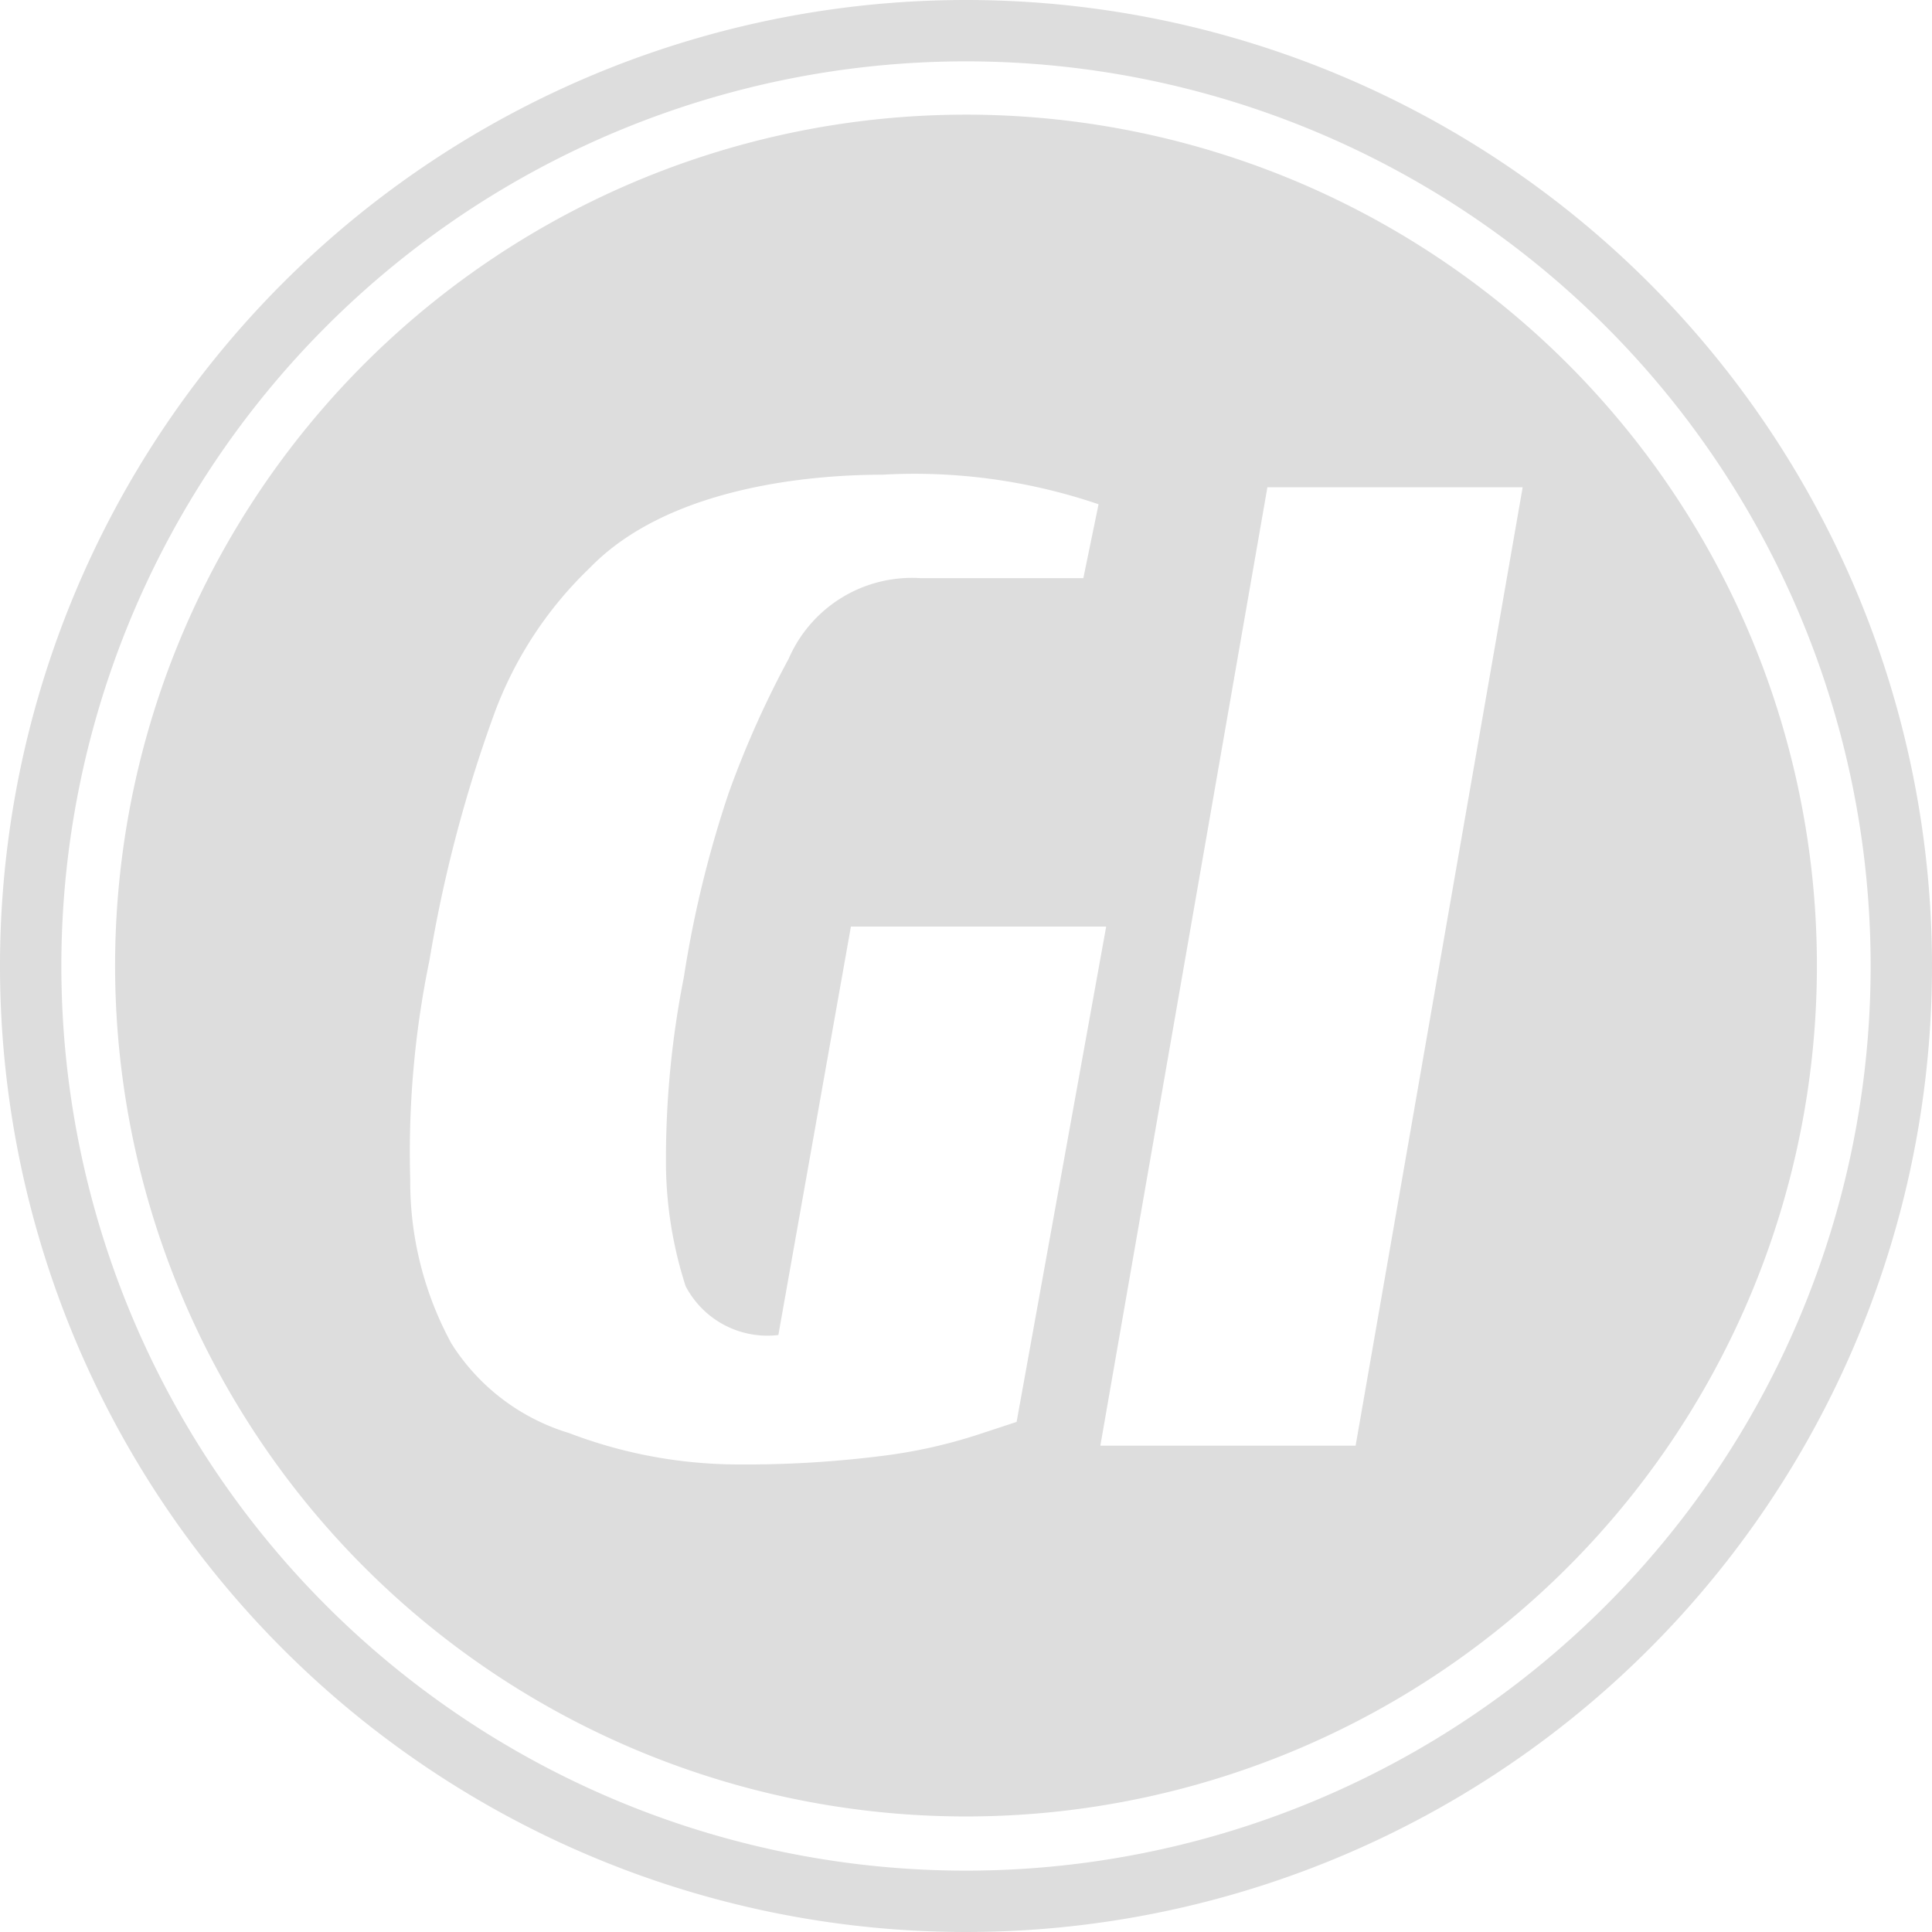 <svg xmlns="http://www.w3.org/2000/svg" viewBox="0 0 43.14 43.14"><defs><style>.cls-1{fill:#ddd;}</style></defs><title>gi_logo_white</title><g id="Layer_2" data-name="Layer 2"><g id="Layer_1-2" data-name="Layer 1"><path class="cls-1" d="M21.57,2.56a19,19,0,1,0,19,19A19,19,0,0,0,21.57,2.56ZM21.94,32a11.44,11.44,0,0,1-2.25.51,24.25,24.25,0,0,1-3.23.19A10.62,10.62,0,0,1,12.71,32a4.72,4.72,0,0,1-2.63-2,7.56,7.56,0,0,1-.92-3.66,21.18,21.18,0,0,1,.43-4.9,30.77,30.77,0,0,1,1.46-5.54,8.65,8.65,0,0,1,2.12-3.22c1.84-1.9,5.23-2.08,6.53-2.08a12.74,12.74,0,0,1,4.83.66l-.34,1.65H20.56a3,3,0,0,0-2.95,1.8,21.78,21.78,0,0,0-1.34,3,24.69,24.69,0,0,0-1,4.11,20.93,20.93,0,0,0-.4,4.08,9.06,9.06,0,0,0,.44,2.82,2.06,2.06,0,0,0,2.07,1.09L19,20.69h5.7l-2,11.06Zm8.33.28h-5.7l3.73-21.4H34ZM21.57,0A21.57,21.57,0,1,0,43.14,21.57,21.57,21.57,0,0,0,21.57,0Zm0,41.77a20.2,20.2,0,1,1,20.2-20.2A20.2,20.2,0,0,1,21.57,41.77Z"/></g></g></svg>